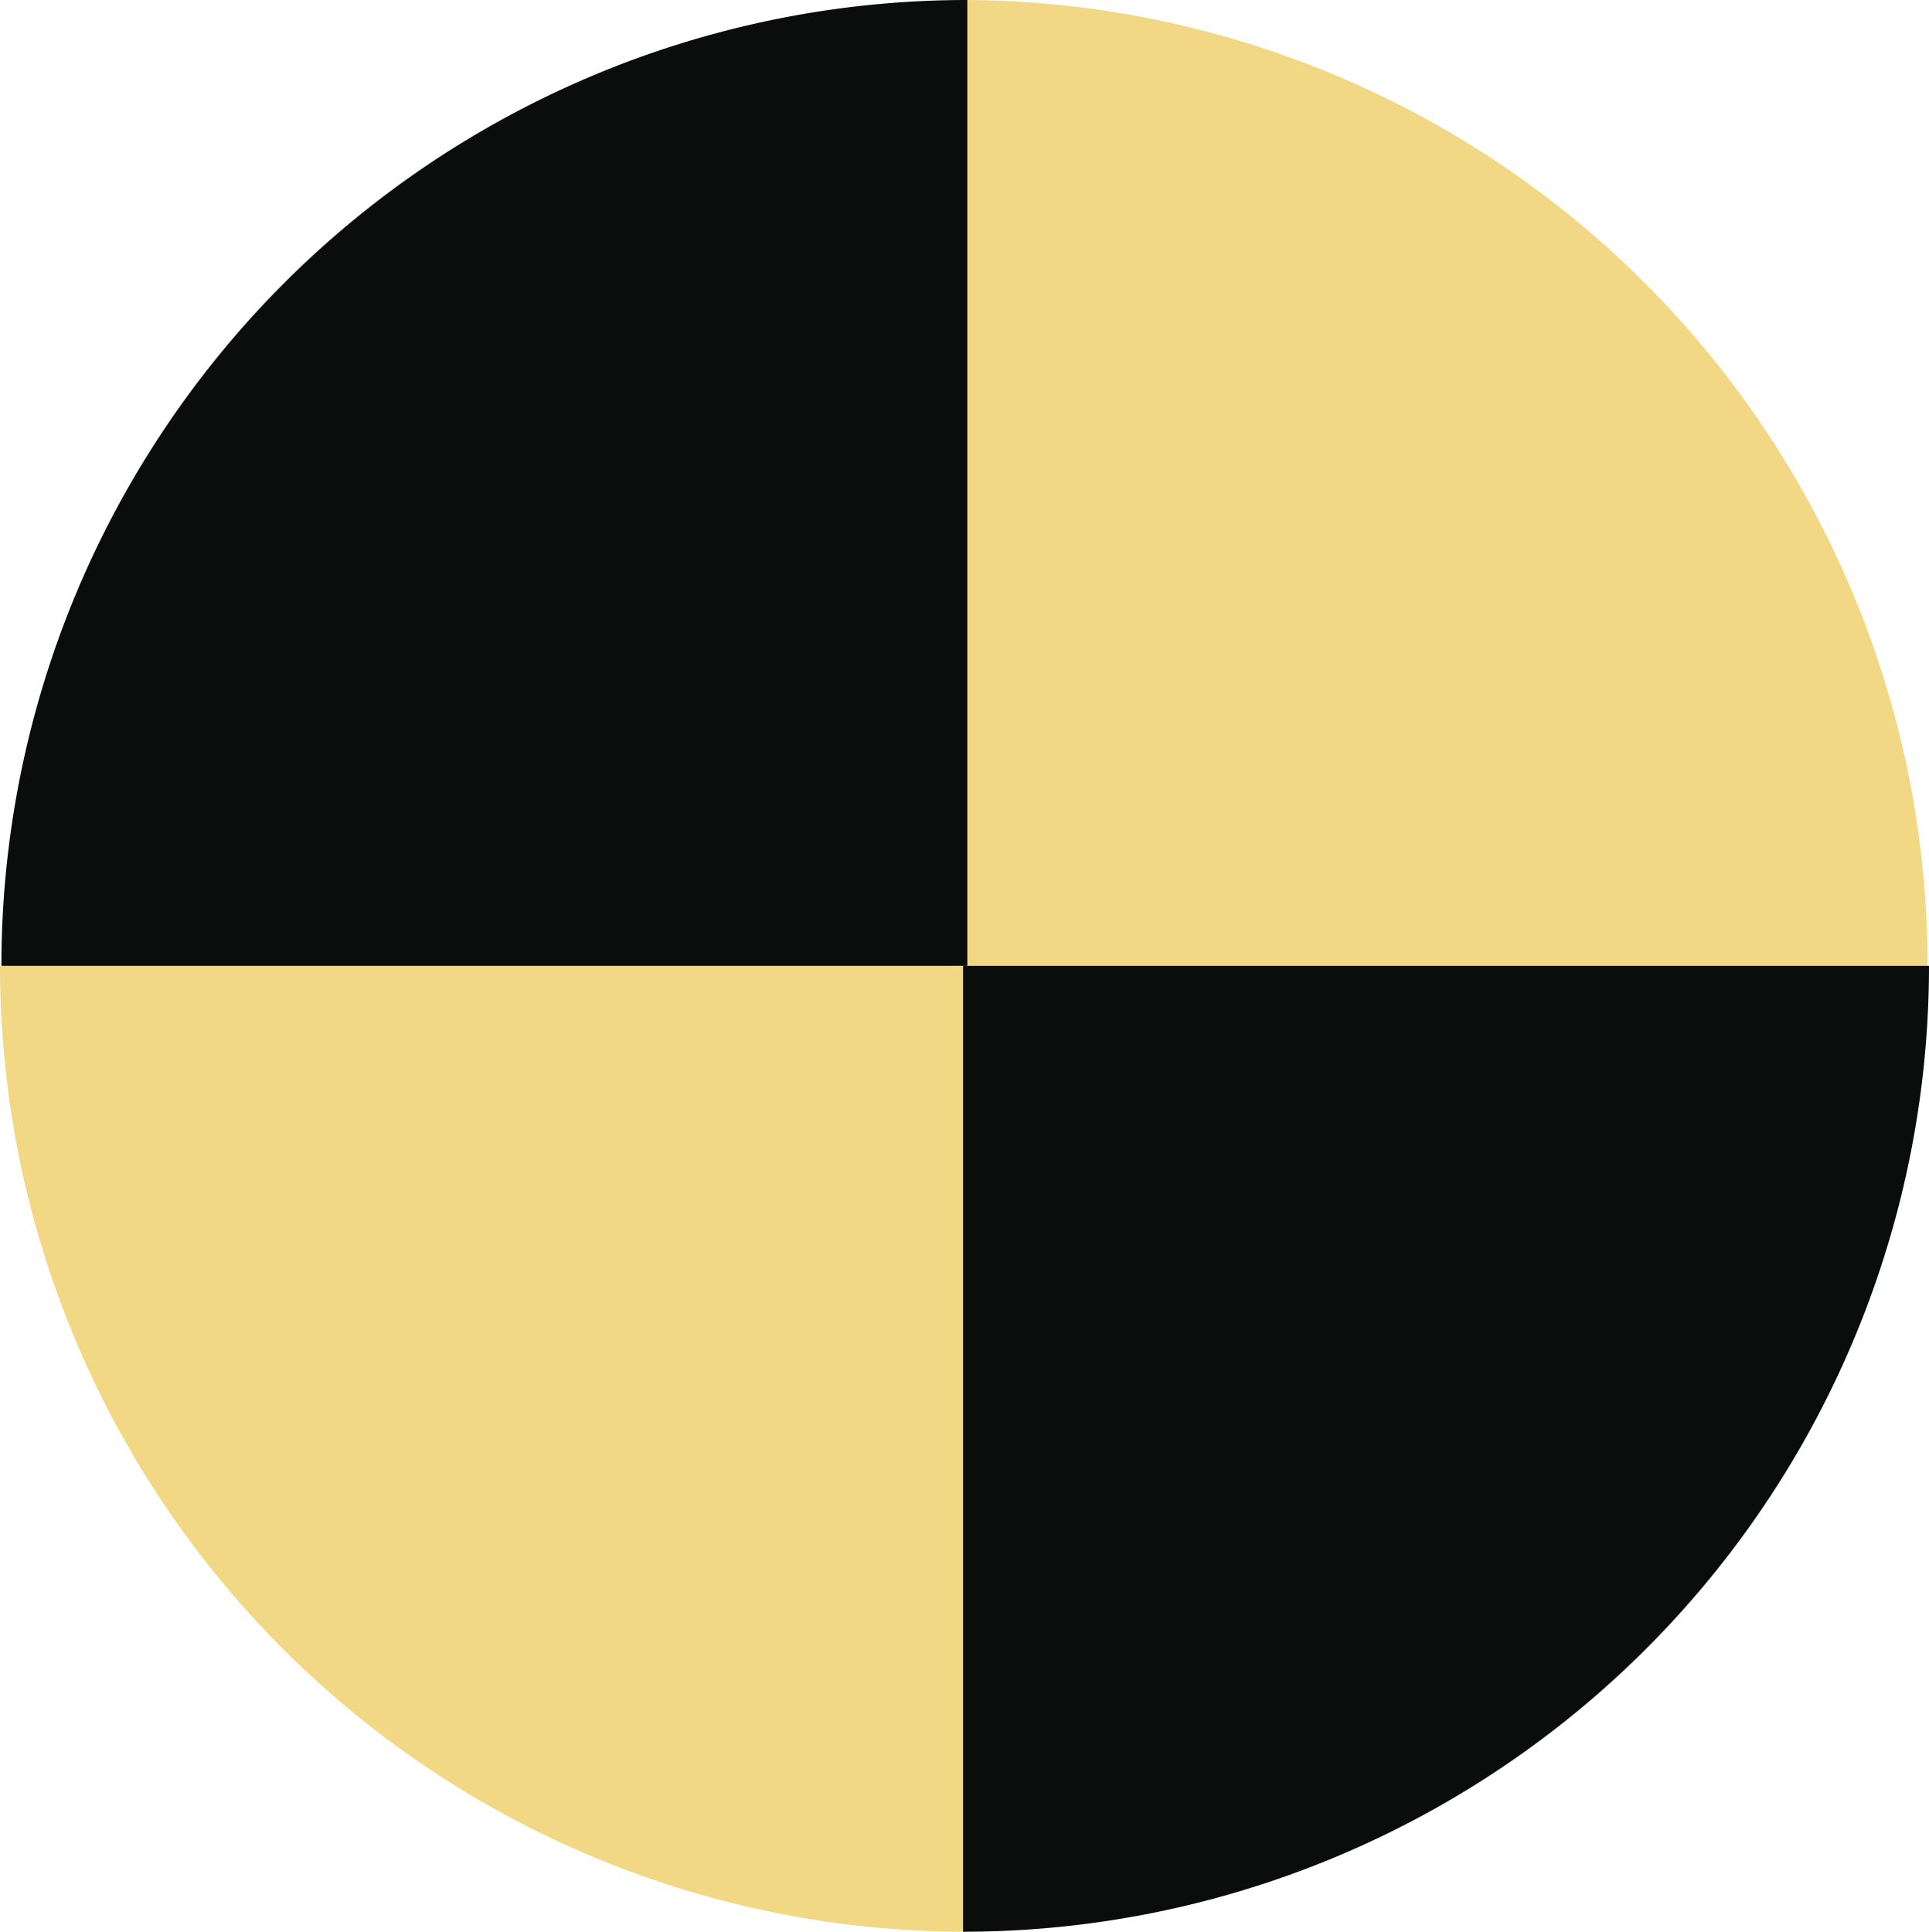<svg id="Layer_1" data-name="Layer 1" xmlns="http://www.w3.org/2000/svg" viewBox="0 0 145.358 145.57"><title>aryastark</title><path d="M145.252,72.785A72.785,72.785,0,0,0,72.467,0h0V72.785Z" fill="#f2d784"/><path d="M0,72.785a72.785,72.785,0,0,0,72.785,72.785h0V72.785Z" fill="#f2d784"/><path d="M145.358,72.785a72.785,72.785,0,0,1-72.785,72.785h0V72.785Z" fill="#0b0c0c"/><path d="M.106,72.785A72.785,72.785,0,0,1,72.891,0h0V72.785Z" fill="#0b0c0c"/></svg>